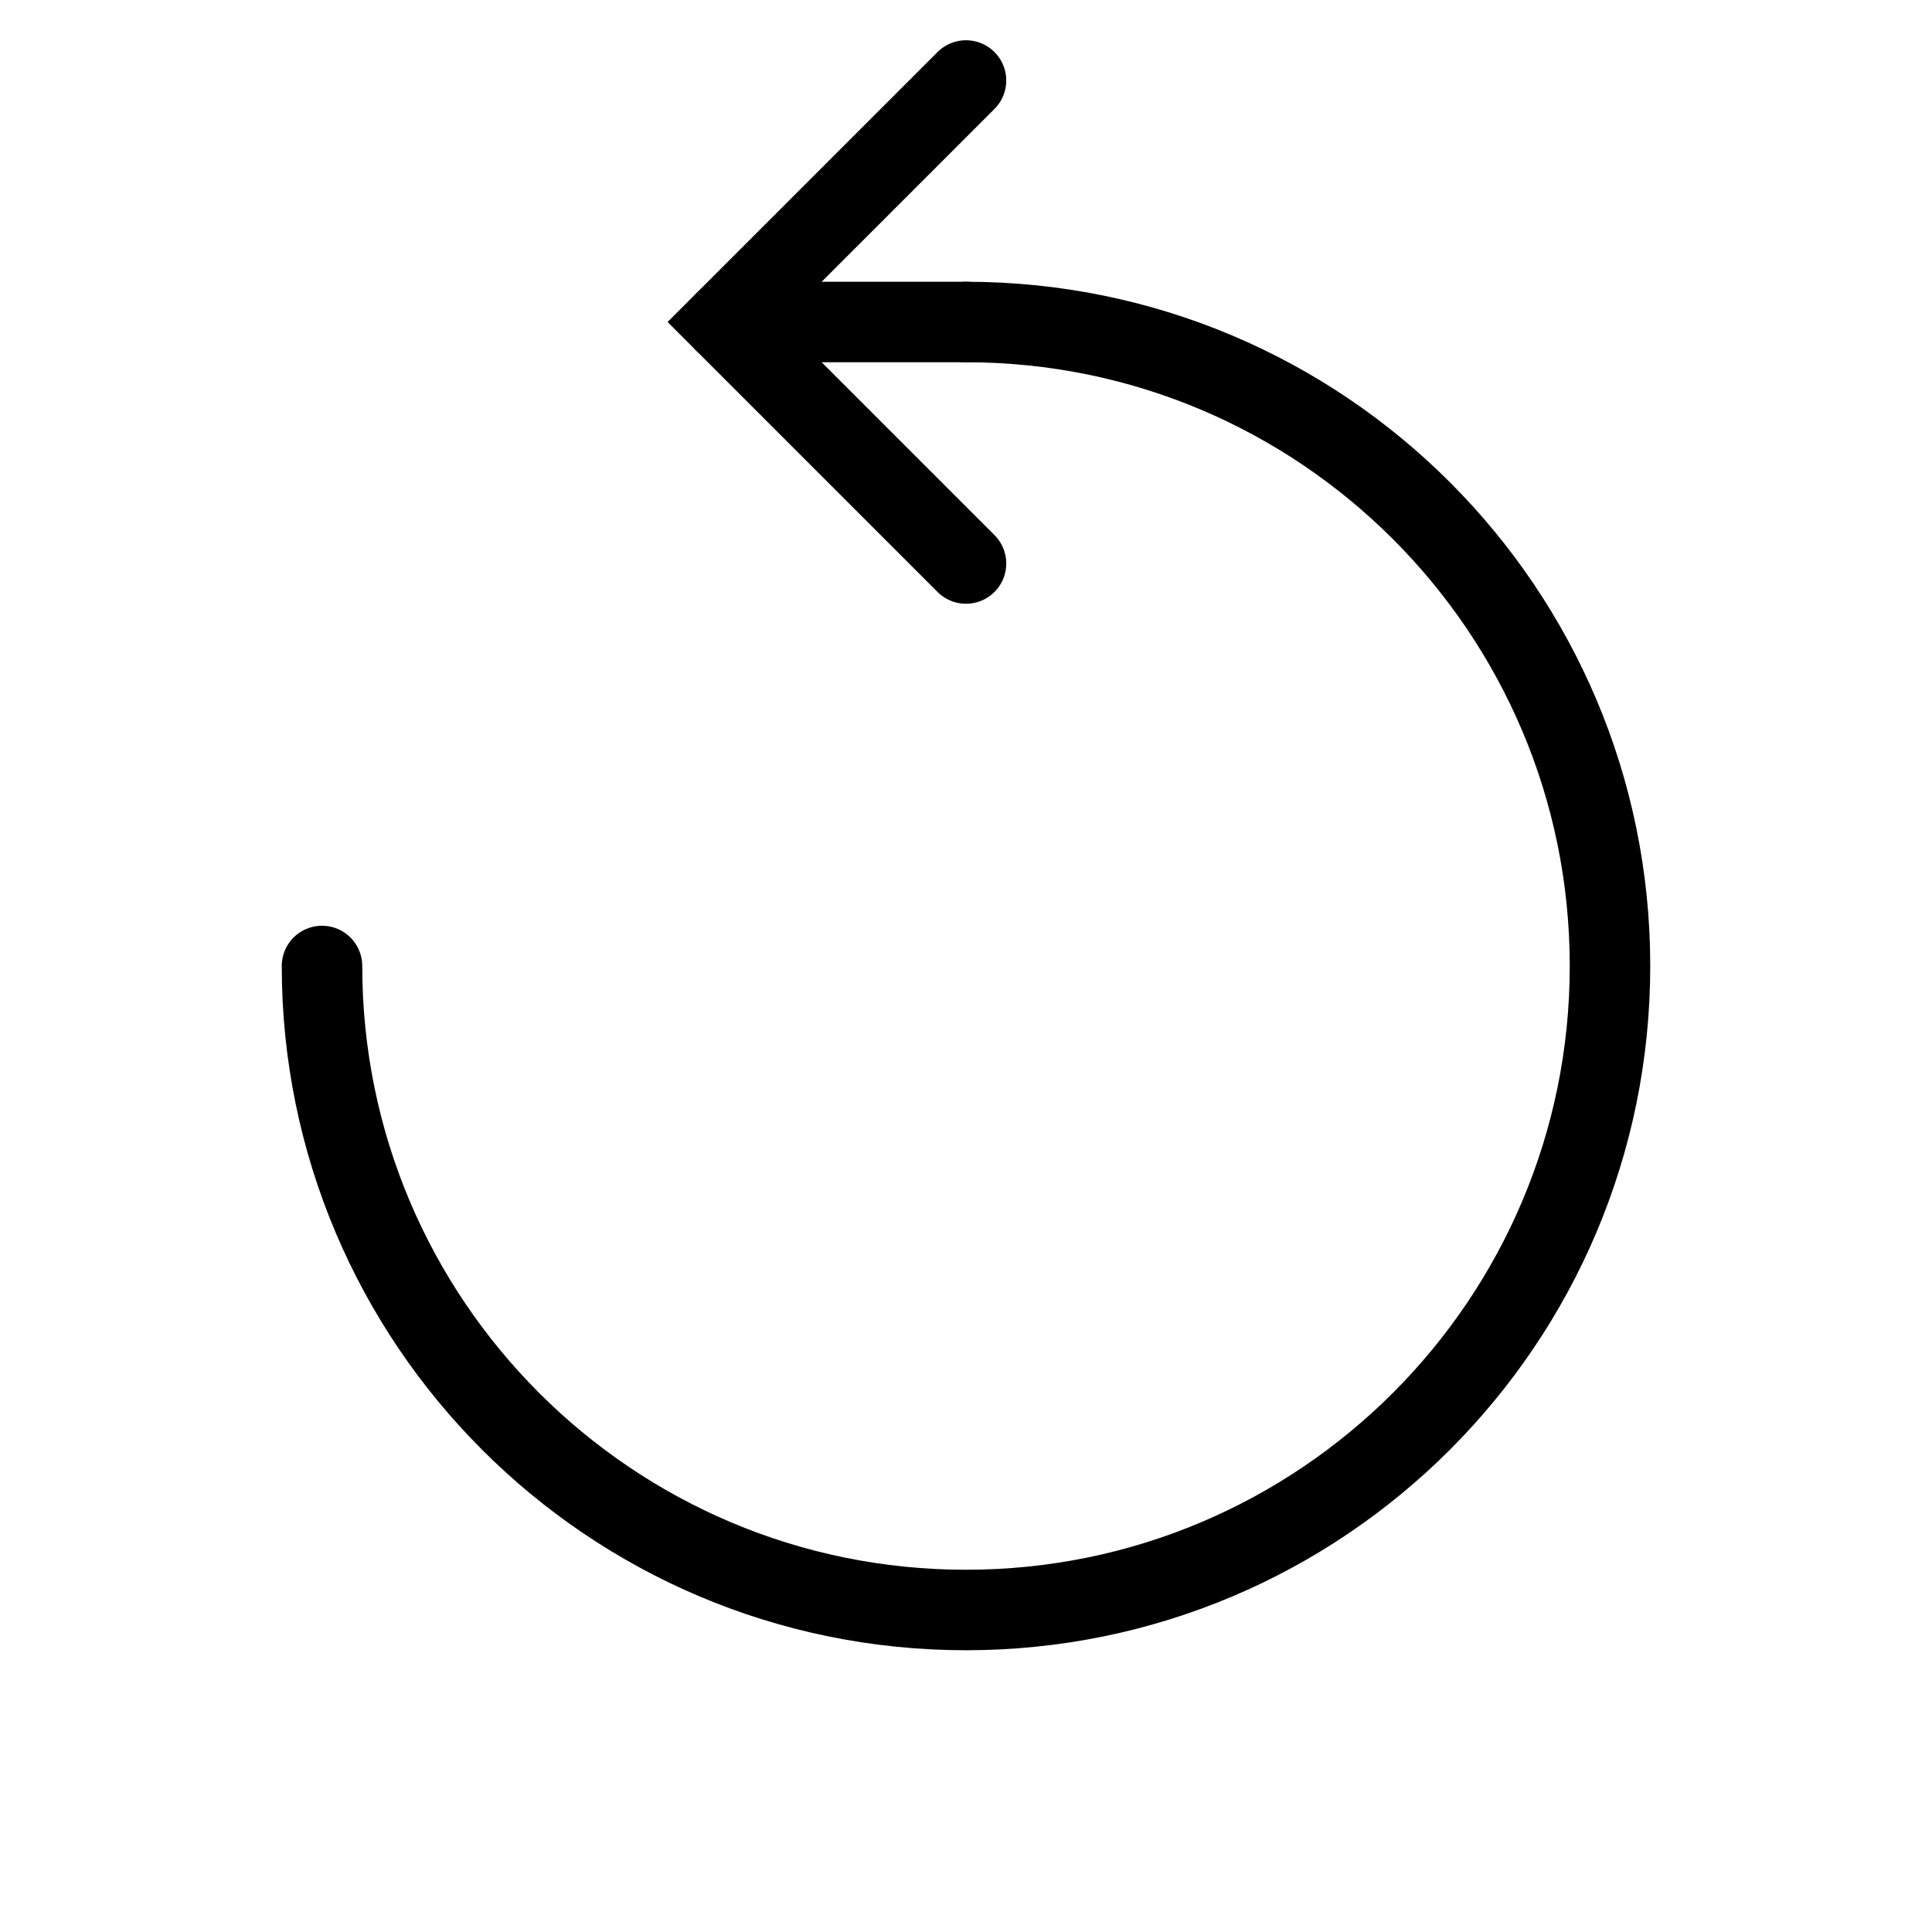<?xml version="1.0" encoding="UTF-8" standalone="no"?>
<!-- Created with Inkscape (http://www.inkscape.org/) -->

<svg
   xmlns:dc="http://purl.org/dc/elements/1.1/"
   xmlns:cc="http://creativecommons.org/ns#"
   xmlns:rdf="http://www.w3.org/1999/02/22-rdf-syntax-ns#"
   xmlns:svg="http://www.w3.org/2000/svg"
   xmlns="http://www.w3.org/2000/svg"
   xmlns:xlink="http://www.w3.org/1999/xlink"
   xmlns:sodipodi="http://sodipodi.sourceforge.net/DTD/sodipodi-0.dtd"
   xmlns:inkscape="http://www.inkscape.org/namespaces/inkscape"
   width="24"
   height="24"
   id="svg2868"
   version="1.1"
   inkscape:version="0.47 r22583"
   sodipodi:docname="cursorTools.svg"
   inkscape:export-filename="C:\dev\kitfox.com\gameTools4\proj\RavenEditor\art\cursors\tools\rotate.png"
   inkscape:export-xdpi="90"
   inkscape:export-ydpi="90"
   style="display:inline">
  <defs
     id="defs2870">
    <inkscape:perspective
       sodipodi:type="inkscape:persp3d"
       inkscape:vp_x="0 : 12 : 1"
       inkscape:vp_y="0 : 1000 : 0"
       inkscape:vp_z="24 : 12 : 1"
       inkscape:persp3d-origin="12 : 8 : 1"
       id="perspective30" />
    <linearGradient
       id="linearGradient3635">
      <stop
         style="stop-color:#1c8d96;stop-opacity:0.865;"
         offset="0"
         id="stop3637" />
      <stop
         style="stop-color:#22aeb9;stop-opacity:0.101;"
         offset="1"
         id="stop3639" />
    </linearGradient>
    <radialGradient
       inkscape:collect="always"
       xlink:href="#linearGradient3635"
       id="radialGradient3641"
       cx="5.238"
       cy="6.17"
       fx="5.238"
       fy="6.17"
       r="4.38"
       gradientUnits="userSpaceOnUse"
       gradientTransform="matrix(1.421,-0.005,0.004,1.34,-2.232,-2.071)" />
    <filter
       inkscape:collect="always"
       id="filter3685"
       color-interpolation-filters="sRGB">
      <feGaussianBlur
         inkscape:collect="always"
         stdDeviation="0.036"
         id="feGaussianBlur3687" />
    </filter>
    <inkscape:perspective
       id="perspective2847"
       inkscape:persp3d-origin="0.5 : 0.33333333 : 1"
       inkscape:vp_z="1 : 0.5 : 1"
       inkscape:vp_y="0 : 1000 : 0"
       inkscape:vp_x="0 : 0.5 : 1"
       sodipodi:type="inkscape:persp3d" />
    <inkscape:perspective
       id="perspective3681"
       inkscape:persp3d-origin="0.5 : 0.33333333 : 1"
       inkscape:vp_z="1 : 0.5 : 1"
       inkscape:vp_y="0 : 1000 : 0"
       inkscape:vp_x="0 : 0.5 : 1"
       sodipodi:type="inkscape:persp3d" />
    <inkscape:perspective
       id="perspective3728"
       inkscape:persp3d-origin="0.5 : 0.33333333 : 1"
       inkscape:vp_z="1 : 0.5 : 1"
       inkscape:vp_y="0 : 1000 : 0"
       inkscape:vp_x="0 : 0.5 : 1"
       sodipodi:type="inkscape:persp3d" />
    <inkscape:perspective
       id="perspective3778"
       inkscape:persp3d-origin="0.5 : 0.33333333 : 1"
       inkscape:vp_z="1 : 0.5 : 1"
       inkscape:vp_y="0 : 1000 : 0"
       inkscape:vp_x="0 : 0.5 : 1"
       sodipodi:type="inkscape:persp3d" />
    <inkscape:perspective
       id="perspective3819"
       inkscape:persp3d-origin="0.5 : 0.33333333 : 1"
       inkscape:vp_z="1 : 0.5 : 1"
       inkscape:vp_y="0 : 1000 : 0"
       inkscape:vp_x="0 : 0.5 : 1"
       sodipodi:type="inkscape:persp3d" />
    <inkscape:perspective
       id="perspective3862"
       inkscape:persp3d-origin="0.5 : 0.33333333 : 1"
       inkscape:vp_z="1 : 0.5 : 1"
       inkscape:vp_y="0 : 1000 : 0"
       inkscape:vp_x="0 : 0.5 : 1"
       sodipodi:type="inkscape:persp3d" />
    <inkscape:perspective
       id="perspective3885"
       inkscape:persp3d-origin="0.5 : 0.33333333 : 1"
       inkscape:vp_z="1 : 0.5 : 1"
       inkscape:vp_y="0 : 1000 : 0"
       inkscape:vp_x="0 : 0.5 : 1"
       sodipodi:type="inkscape:persp3d" />
  </defs>
  <sodipodi:namedview
     id="base"
     pagecolor="#ffffff"
     bordercolor="#666666"
     borderopacity="1.0"
     inkscape:pageopacity="0.0"
     inkscape:pageshadow="2"
     inkscape:zoom="13.565663"
     inkscape:cx="12.096964"
     inkscape:cy="12.140068"
     inkscape:document-units="px"
     inkscape:current-layer="layer6"
     showgrid="true"
     inkscape:snap-global="true"
     inkscape:window-width="1005"
     inkscape:window-height="828"
     inkscape:window-x="104"
     inkscape:window-y="36"
     inkscape:window-maximized="0"
     showguides="true"
     inkscape:guide-bbox="true">
    <inkscape:grid
       type="xygrid"
       id="grid4014"
       empspacing="5"
       visible="true"
       enabled="true"
       snapvisiblegridlinesonly="true" />
  </sodipodi:namedview>
  <g
     inkscape:groupmode="layer"
     id="layer6"
     inkscape:label="Scale CCW"
     style="display:none">
    <path
       style="fill:none;stroke:#000000;stroke-width:1px;stroke-linecap:round;stroke-linejoin:miter;stroke-opacity:1"
       d="M 3,21 21,3"
       id="path3714" />
    <path
       style="fill:none;stroke:#000000;stroke-width:1px;stroke-linecap:round;stroke-linejoin:miter;stroke-opacity:1"
       d="M 21,10 21,3 14,3"
       id="path3716"
       sodipodi:nodetypes="ccc" />
    <path
       style="fill:none;stroke:#000000;stroke-width:1px;stroke-linecap:round;stroke-linejoin:miter;stroke-opacity:1"
       d="m 3,14 0,7 7,0"
       id="path3718"
       sodipodi:nodetypes="ccc" />
  </g>
  <g
     inkscape:groupmode="layer"
     id="layer7"
     inkscape:label="ScaleCW"
     style="display:none">
    <path
       style="fill:none;stroke:#000000;stroke-width:1px;stroke-linecap:round;stroke-linejoin:miter;stroke-opacity:1;display:inline"
       d="M 21,21 3,3"
       id="path3714-9" />
    <path
       style="fill:none;stroke:#000000;stroke-width:1px;stroke-linecap:round;stroke-linejoin:miter;stroke-opacity:1;display:inline"
       d="M 3,10 3,3 10,3"
       id="path3716-2"
       sodipodi:nodetypes="ccc" />
    <path
       style="fill:none;stroke:#000000;stroke-width:1px;stroke-linecap:round;stroke-linejoin:miter;stroke-opacity:1;display:inline"
       d="m 21,14 0,7 -7,0"
       id="path3718-9"
       sodipodi:nodetypes="ccc" />
  </g>
  <g
     inkscape:groupmode="layer"
     id="layer8"
     inkscape:label="ScaleX"
     style="display:none">
    <path
       style="fill:none;stroke:#000000;stroke-width:1px;stroke-linecap:round;stroke-linejoin:miter;stroke-opacity:1"
       d="m 2,12 20,0"
       id="path3763"
       sodipodi:nodetypes="cc" />
    <path
       style="fill:none;stroke:#000000;stroke-width:1px;stroke-linecap:round;stroke-linejoin:miter;stroke-opacity:1"
       d="M 17,17 22,12 17,7"
       id="path3765"
       sodipodi:nodetypes="ccc" />
    <path
       style="fill:none;stroke:#000000;stroke-width:1px;stroke-linecap:round;stroke-linejoin:miter;stroke-opacity:1"
       d="m 7,7 -5,5 5,5"
       id="path3767"
       sodipodi:nodetypes="ccc" />
  </g>
  <g
     inkscape:groupmode="layer"
     id="layer9"
     inkscape:label="ScaleY"
     style="display:none">
    <path
       style="fill:none;stroke:#000000;stroke-width:1px;stroke-linecap:round;stroke-linejoin:miter;stroke-opacity:1;display:inline"
       d="m 12,2 0,20"
       id="path3763-5"
       sodipodi:nodetypes="cc" />
    <path
       style="fill:none;stroke:#000000;stroke-width:1px;stroke-linecap:round;stroke-linejoin:miter;stroke-opacity:1;display:inline"
       d="m 7,17 5,5 5,-5"
       id="path3765-9"
       sodipodi:nodetypes="ccc" />
    <path
       style="fill:none;stroke:#000000;stroke-width:1px;stroke-linecap:round;stroke-linejoin:miter;stroke-opacity:1;display:inline"
       d="M 17,7 12,2 7,7"
       id="path3767-4"
       sodipodi:nodetypes="ccc" />
  </g>
  <g
     inkscape:groupmode="layer"
     id="layer10"
     inkscape:label="Translate"
     style="display:none">
    <path
       style="fill:none;stroke:#000000;stroke-width:1px;stroke-linecap:round;stroke-linejoin:miter;stroke-opacity:1;display:inline"
       d="m 12,2 0,20"
       id="path3763-5-8"
       sodipodi:nodetypes="cc" />
    <path
       style="fill:none;stroke:#000000;stroke-width:1px;stroke-linecap:round;stroke-linejoin:miter;stroke-opacity:1;display:inline"
       d="m 9,19 3,3 3,-3"
       id="path3765-9-0"
       sodipodi:nodetypes="ccc" />
    <path
       style="fill:none;stroke:#000000;stroke-width:1px;stroke-linecap:round;stroke-linejoin:miter;stroke-opacity:1;display:inline"
       d="M 15,5 12,2 9,5"
       id="path3767-4-1"
       sodipodi:nodetypes="ccc" />
    <path
       style="fill:none;stroke:#000000;stroke-width:1px;stroke-linecap:round;stroke-linejoin:miter;stroke-opacity:1;display:inline"
       d="m 2,12 20,0"
       id="path3763-0"
       sodipodi:nodetypes="cc" />
    <path
       style="fill:none;stroke:#000000;stroke-width:1px;stroke-linecap:round;stroke-linejoin:miter;stroke-opacity:1;display:inline"
       d="M 19,15 22,12 19,9"
       id="path3765-5"
       sodipodi:nodetypes="ccc" />
    <path
       style="fill:none;stroke:#000000;stroke-width:1px;stroke-linecap:round;stroke-linejoin:miter;stroke-opacity:1;display:inline"
       d="m 5,9 -3,3 3,3"
       id="path3767-8"
       sodipodi:nodetypes="ccc" />
  </g>
  <g
     inkscape:groupmode="layer"
     id="layer11"
     inkscape:label="SkewX"
     style="display:none">
    <path
       style="fill:none;stroke:#000000;stroke-width:1px;stroke-linecap:round;stroke-linejoin:miter;stroke-opacity:1"
       d="M 21,14 4,14 9,19"
       id="path3852"
       sodipodi:nodetypes="ccc" />
    <path
       style="fill:none;stroke:#000000;stroke-width:1px;stroke-linecap:round;stroke-linejoin:miter;stroke-opacity:1;display:inline"
       d="M 3,10 20,10 15,5"
       id="path3852-3"
       sodipodi:nodetypes="ccc" />
  </g>
  <g
     inkscape:groupmode="layer"
     id="layer12"
     inkscape:label="SkewY"
     style="display:none">
    <path
       style="fill:none;stroke:#000000;stroke-width:1px;stroke-linecap:round;stroke-linejoin:miter;stroke-opacity:1;display:inline"
       d="m 14,3 0,17 5,-5"
       id="path3852-2"
       sodipodi:nodetypes="ccc" />
    <path
       style="fill:none;stroke:#000000;stroke-width:1px;stroke-linecap:round;stroke-linejoin:miter;stroke-opacity:1;display:inline"
       d="M 10,21 10,4 5,9"
       id="path3852-3-2"
       sodipodi:nodetypes="ccc" />
  </g>
  <g
     inkscape:groupmode="layer"
     id="layer13"
     inkscape:label="Rotate">
    <path
       style="fill:none;stroke:#000000;stroke-width:1;stroke-linecap:round;stroke-linejoin:miter;stroke-miterlimit:4;stroke-opacity:1;stroke-dashoffset:0"
       d="m 12,4 c 4.418,0 8,3.582 8,8 0,4.418 -3.582,8 -8,8 -4.418,0 -8,-3.582 -8,-8"
       id="path3909"
       sodipodi:nodetypes="ccss" />
    <path
       style="fill:none;stroke:#000000;stroke-width:1px;stroke-linecap:round;stroke-linejoin:miter;stroke-opacity:1"
       d="M 12,7 9,4 12,1"
       id="path3912"
       sodipodi:nodetypes="ccc" />
    <path
       style="fill:none;stroke:#000000;stroke-width:1px;stroke-linecap:round;stroke-linejoin:miter;stroke-opacity:1"
       d="m 9,4 3,0"
       id="path3914" />
  </g>
  <g
     inkscape:groupmode="layer"
     id="layer4"
     inkscape:label="Subselect"
     style="display:none">
    <path
       style="opacity:0.94;fill:#2d2d2d;fill-opacity:1;stroke:#000000;stroke-width:1px;stroke-linecap:butt;stroke-linejoin:miter;stroke-opacity:1;display:inline"
       d="m 3.97,1.511 3.305,18.495 4.895,-3.47 4.627,6.526 3.263,-2.313 -4.627,-6.526 4.895,-3.47 L 3.97,1.511 z"
       id="path2843-1"
       sodipodi:nodetypes="cccccccc" />
    <path
       style="fill:none;stroke:#8e8e8e;stroke-width:1px;stroke-linecap:round;stroke-linejoin:miter;stroke-opacity:1;display:inline"
       d="M 5.446,4.135 7.971,18.277 11.518,15.701"
       id="path3619-7"
       sodipodi:nodetypes="ccc" />
    <path
       id="path3633-4"
       style="fill:none;stroke:#8e8e8e;stroke-width:1px;stroke-linecap:round;stroke-linejoin:miter;stroke-opacity:1;display:inline"
       d="m 13.19,16.088 3.985,5.605 1.369,-1.079"
       sodipodi:nodetypes="ccc" />
  </g>
  <g
     inkscape:groupmode="layer"
     id="layer5"
     inkscape:label="Tumble"
     style="display:none">
    <path
       style="opacity:0.94;fill:#ffffff;fill-opacity:1;stroke:#000000;stroke-width:1;stroke-linecap:round;stroke-linejoin:miter;stroke-miterlimit:4;stroke-opacity:1;stroke-dasharray:none;stroke-dashoffset:0"
       d="m 12,0 -5,5 5,5 0,-3 c 3.314,0 6,2.686 6,6 0,3.314 -2.686,6 -6,6 C 8.686,19 6,16.314 6,13 L 2,13 C 2,18.523 6.477,23 12,23 17.523,23 22,18.523 22,13 22,7.477 17.523,3 12,3 l 0,-3 z"
       id="path3662"
       sodipodi:nodetypes="ccccssccsscc" />
    <path
       style="fill:none;stroke:#8d8d8d;stroke-width:1px;stroke-linecap:round;stroke-linejoin:miter;stroke-opacity:1"
       d="m 15.43,4.66 c -0.08,-0.01 6.588,2.771 5.578,9.592 -0.66,4.457 -3.949,6.638 -6.725,7.559 -3.296,1.093 -7.279,-1.183 -7.142,-1.251"
       id="path3695"
       sodipodi:nodetypes="cssc" />
    <path
       style="fill:none;stroke:#8d8d8d;stroke-width:1px;stroke-linecap:round;stroke-linejoin:miter;stroke-opacity:1"
       d="M 8.601,5.338 10.999,7.684 10.947,6.12"
       id="path3697"
       sodipodi:nodetypes="ccc" />
  </g>
</svg>

